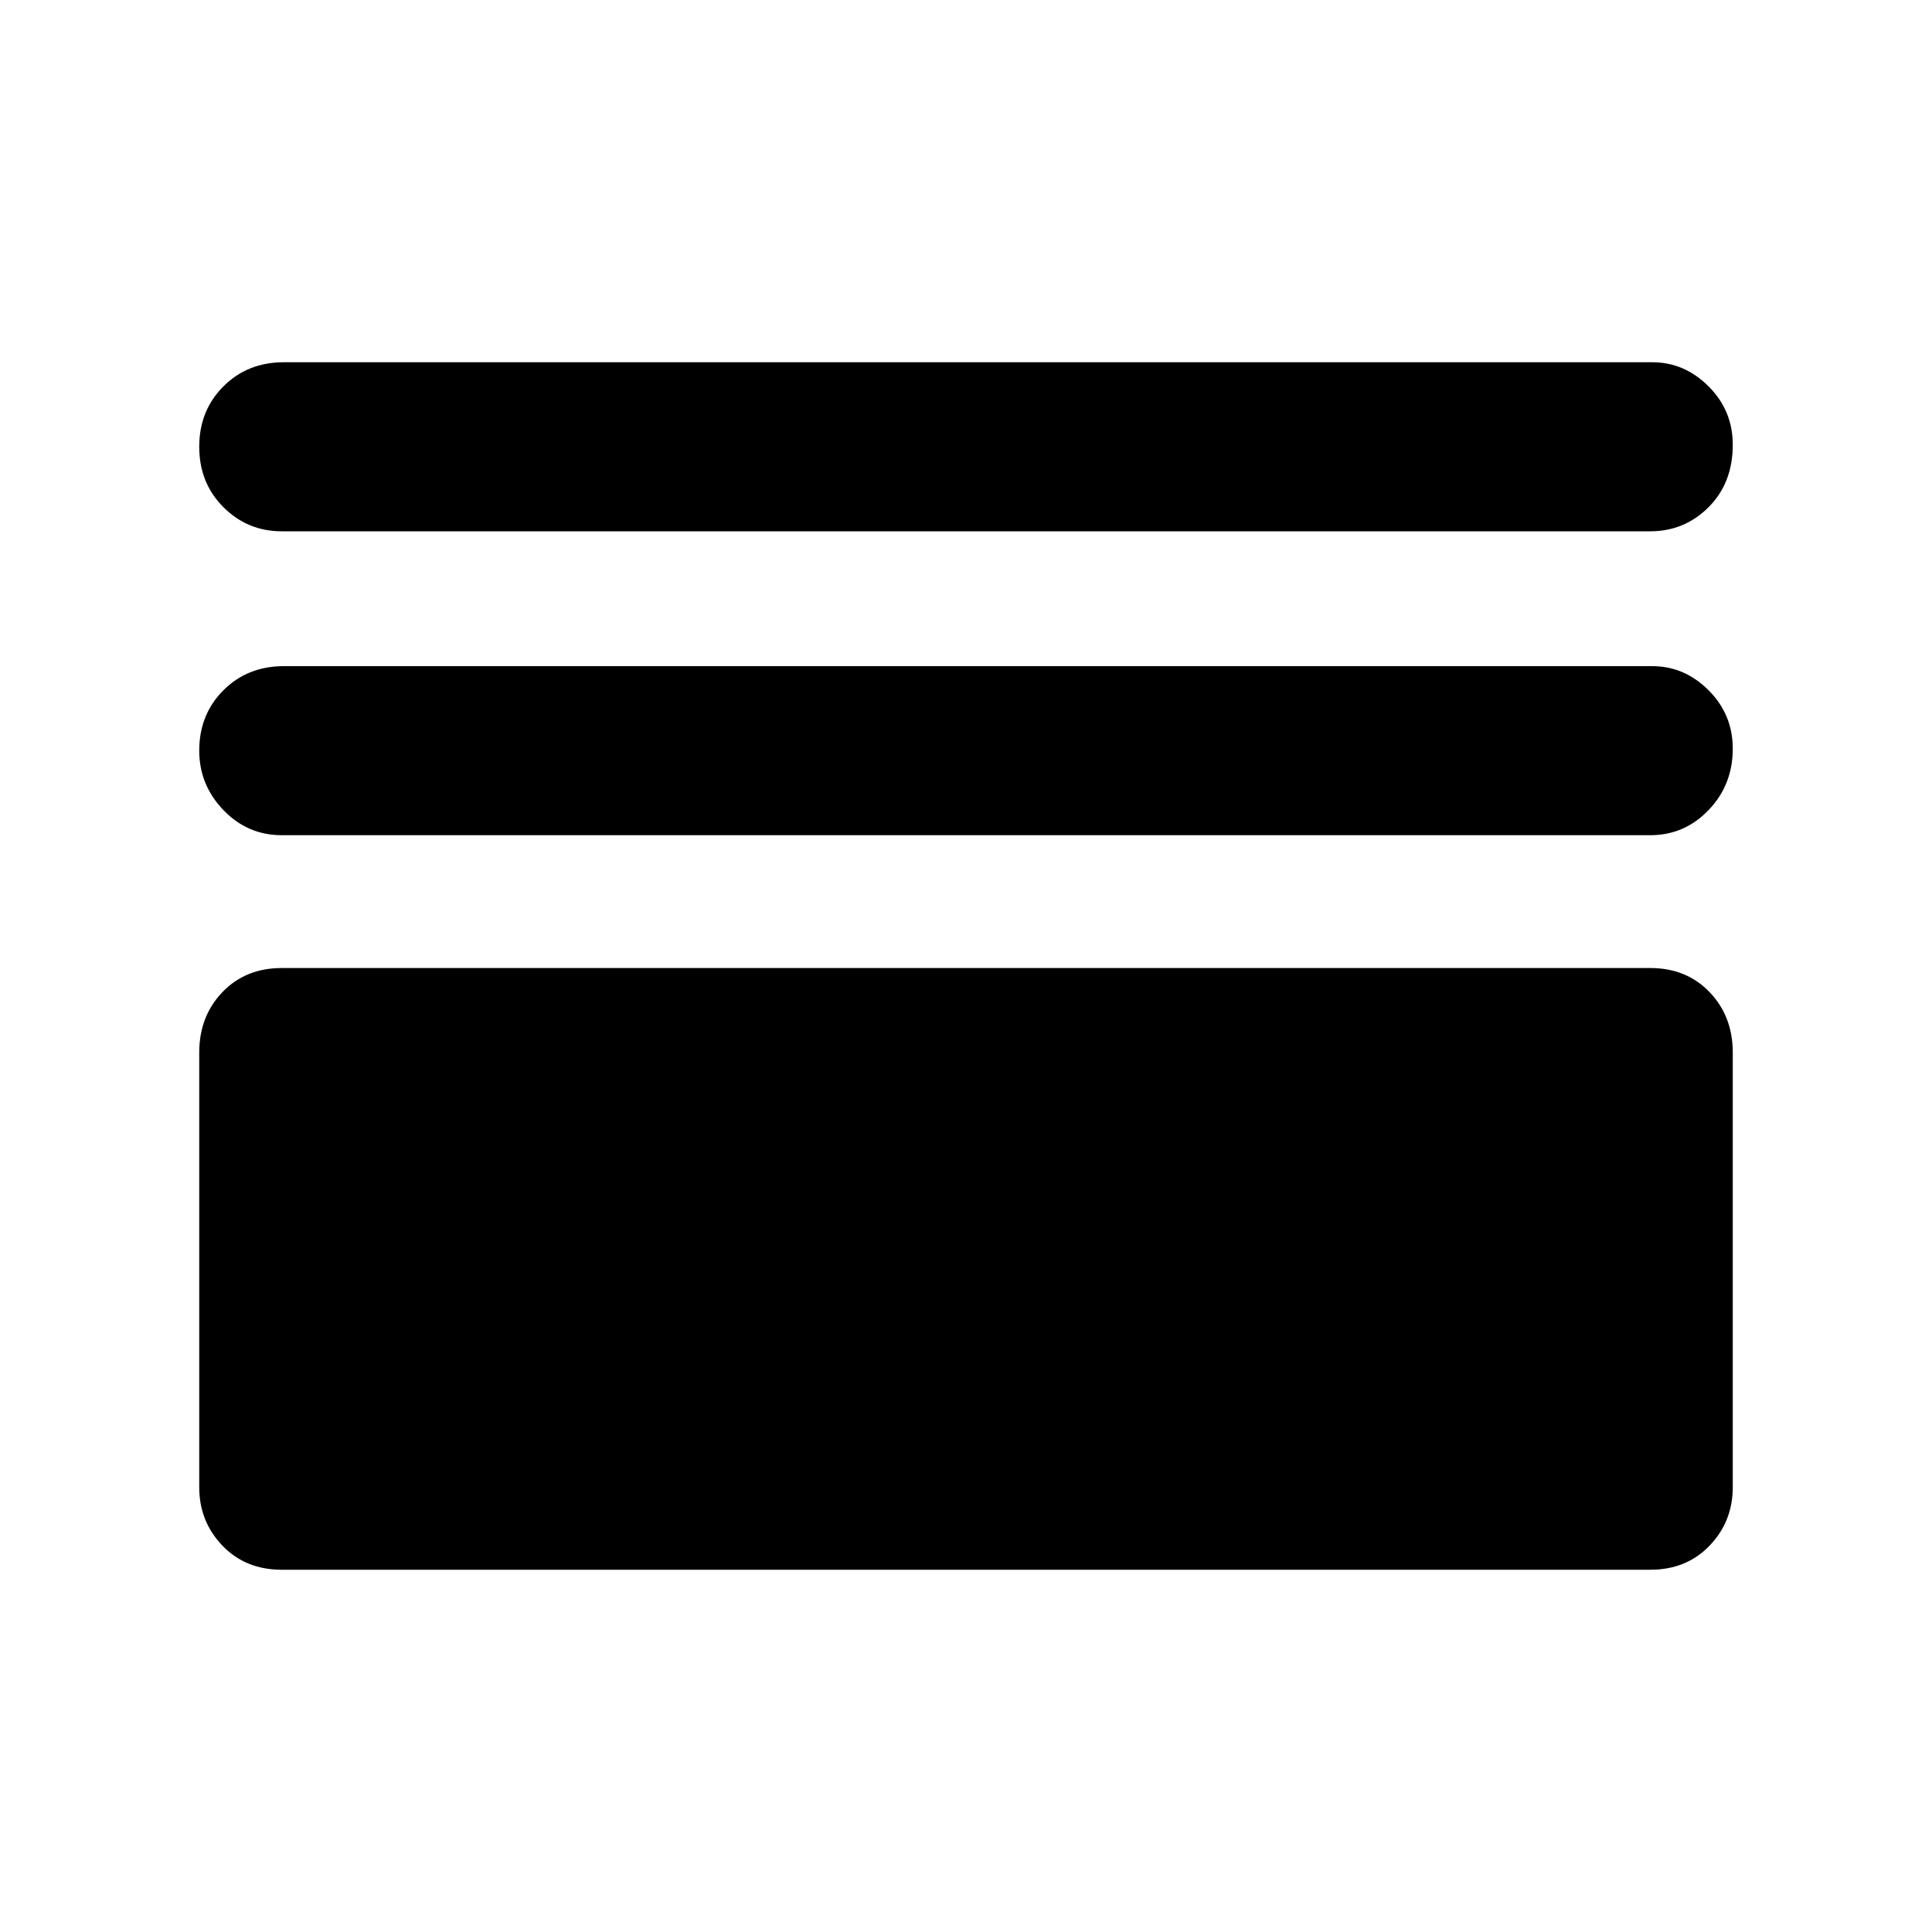 <svg xmlns="http://www.w3.org/2000/svg" height="40" width="40"><path d="M5.833 11q-.708 0-1.208-.5t-.5-1.25q0-.75.5-1.25t1.25-.5h28.333q.667 0 1.167.5t.5 1.208q0 .792-.5 1.292t-1.208.5Zm0 6.292q-.708 0-1.208-.521t-.5-1.229q0-.75.5-1.25t1.25-.5h28.333q.667 0 1.167.5t.5 1.208q0 .75-.5 1.271-.5.521-1.208.521Zm0 15.208q-.75 0-1.229-.5-.479-.5-.479-1.208v-9q0-.75.479-1.25t1.229-.5h28.334q.75 0 1.229.5.479.5.479 1.25v9q0 .708-.479 1.208t-1.229.5Z"/></svg>